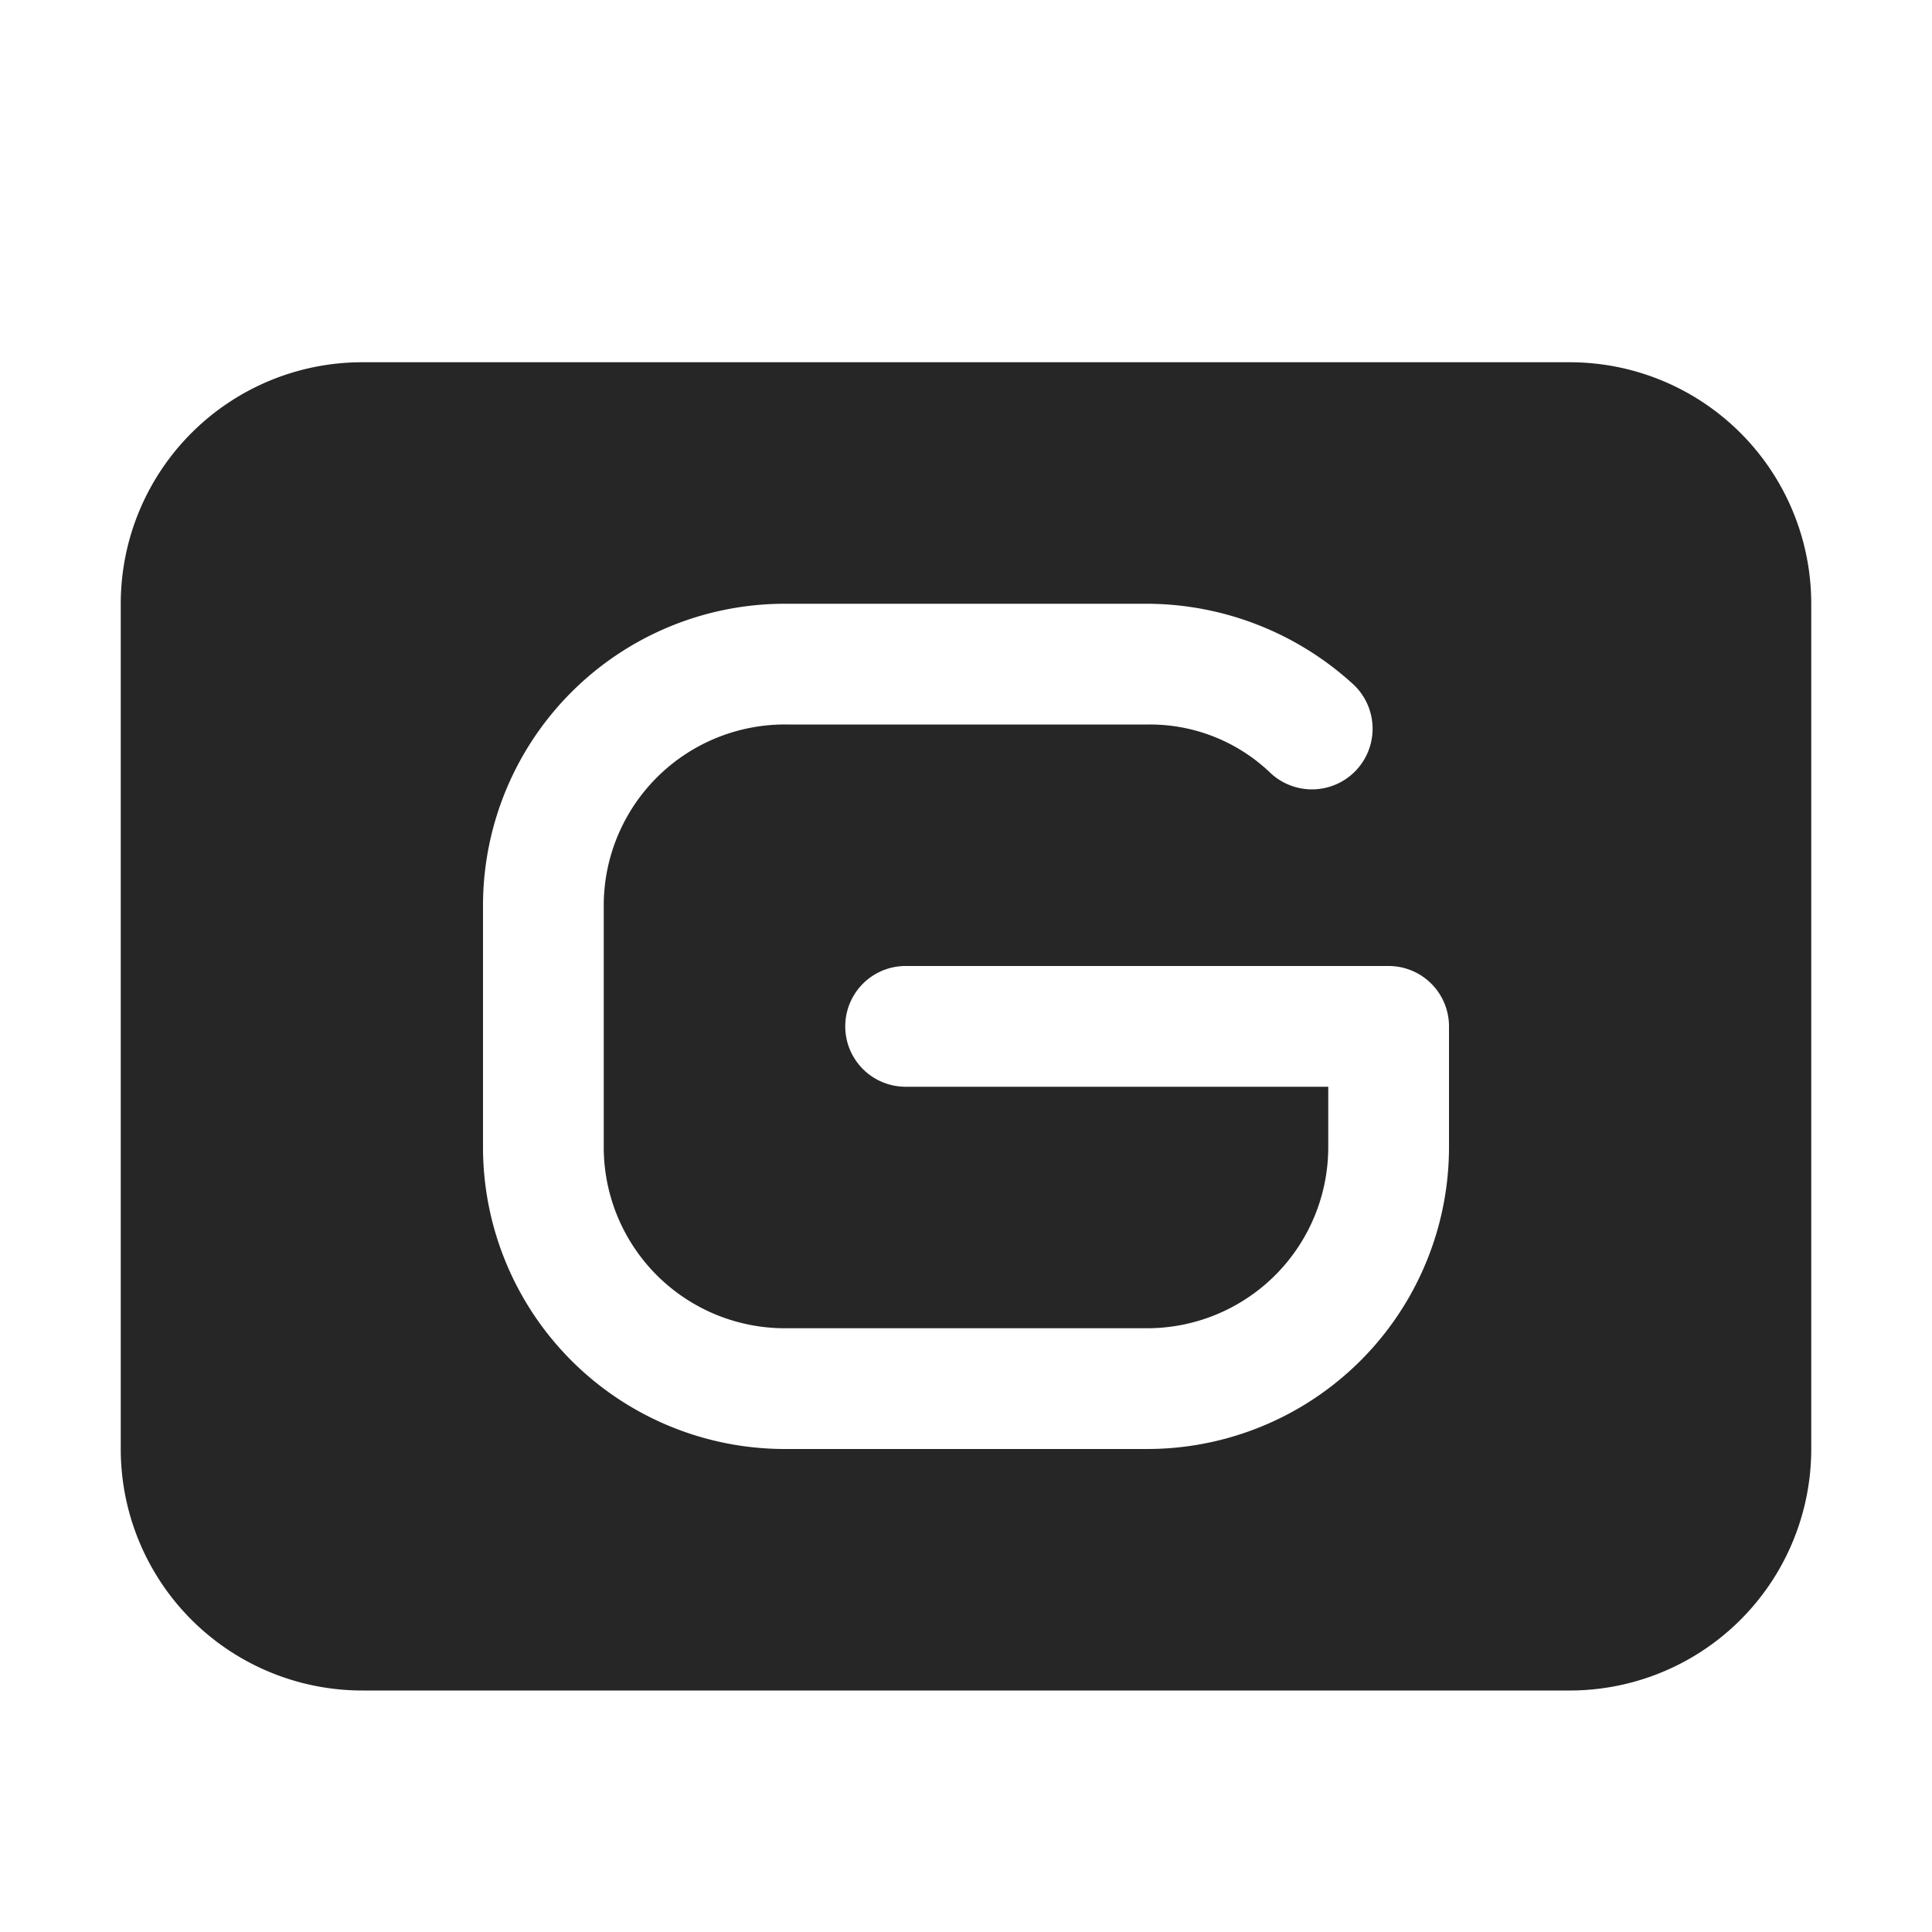 <svg id="图层_1" data-name="图层 1" xmlns="http://www.w3.org/2000/svg" viewBox="0 0 16 16"><defs><style>.cls-1{fill:#262626;}</style></defs><g id="n"><path class="cls-1" d="M13,3H3A2,2,0,0,0,1,5v7a2,2,0,0,0,2,2H13a2,2,0,0,0,2-2V5A2,2,0,0,0,13,3ZM12,9.5A2.5,2.5,0,0,1,9.5,12h-3A2.5,2.5,0,0,1,4,9.5v-2A2.5,2.5,0,0,1,6.5,5h3a2.54,2.54,0,0,1,1.71.67.5.5,0,1,1-.69.73,1.44,1.44,0,0,0-1-.4h-3A1.5,1.5,0,0,0,5,7.48v2A1.5,1.5,0,0,0,6.5,11h3A1.5,1.5,0,0,0,11,9.5V9H7.5a.5.5,0,0,1,0-1h4a.5.5,0,0,1,.5.5Z"/></g></svg>